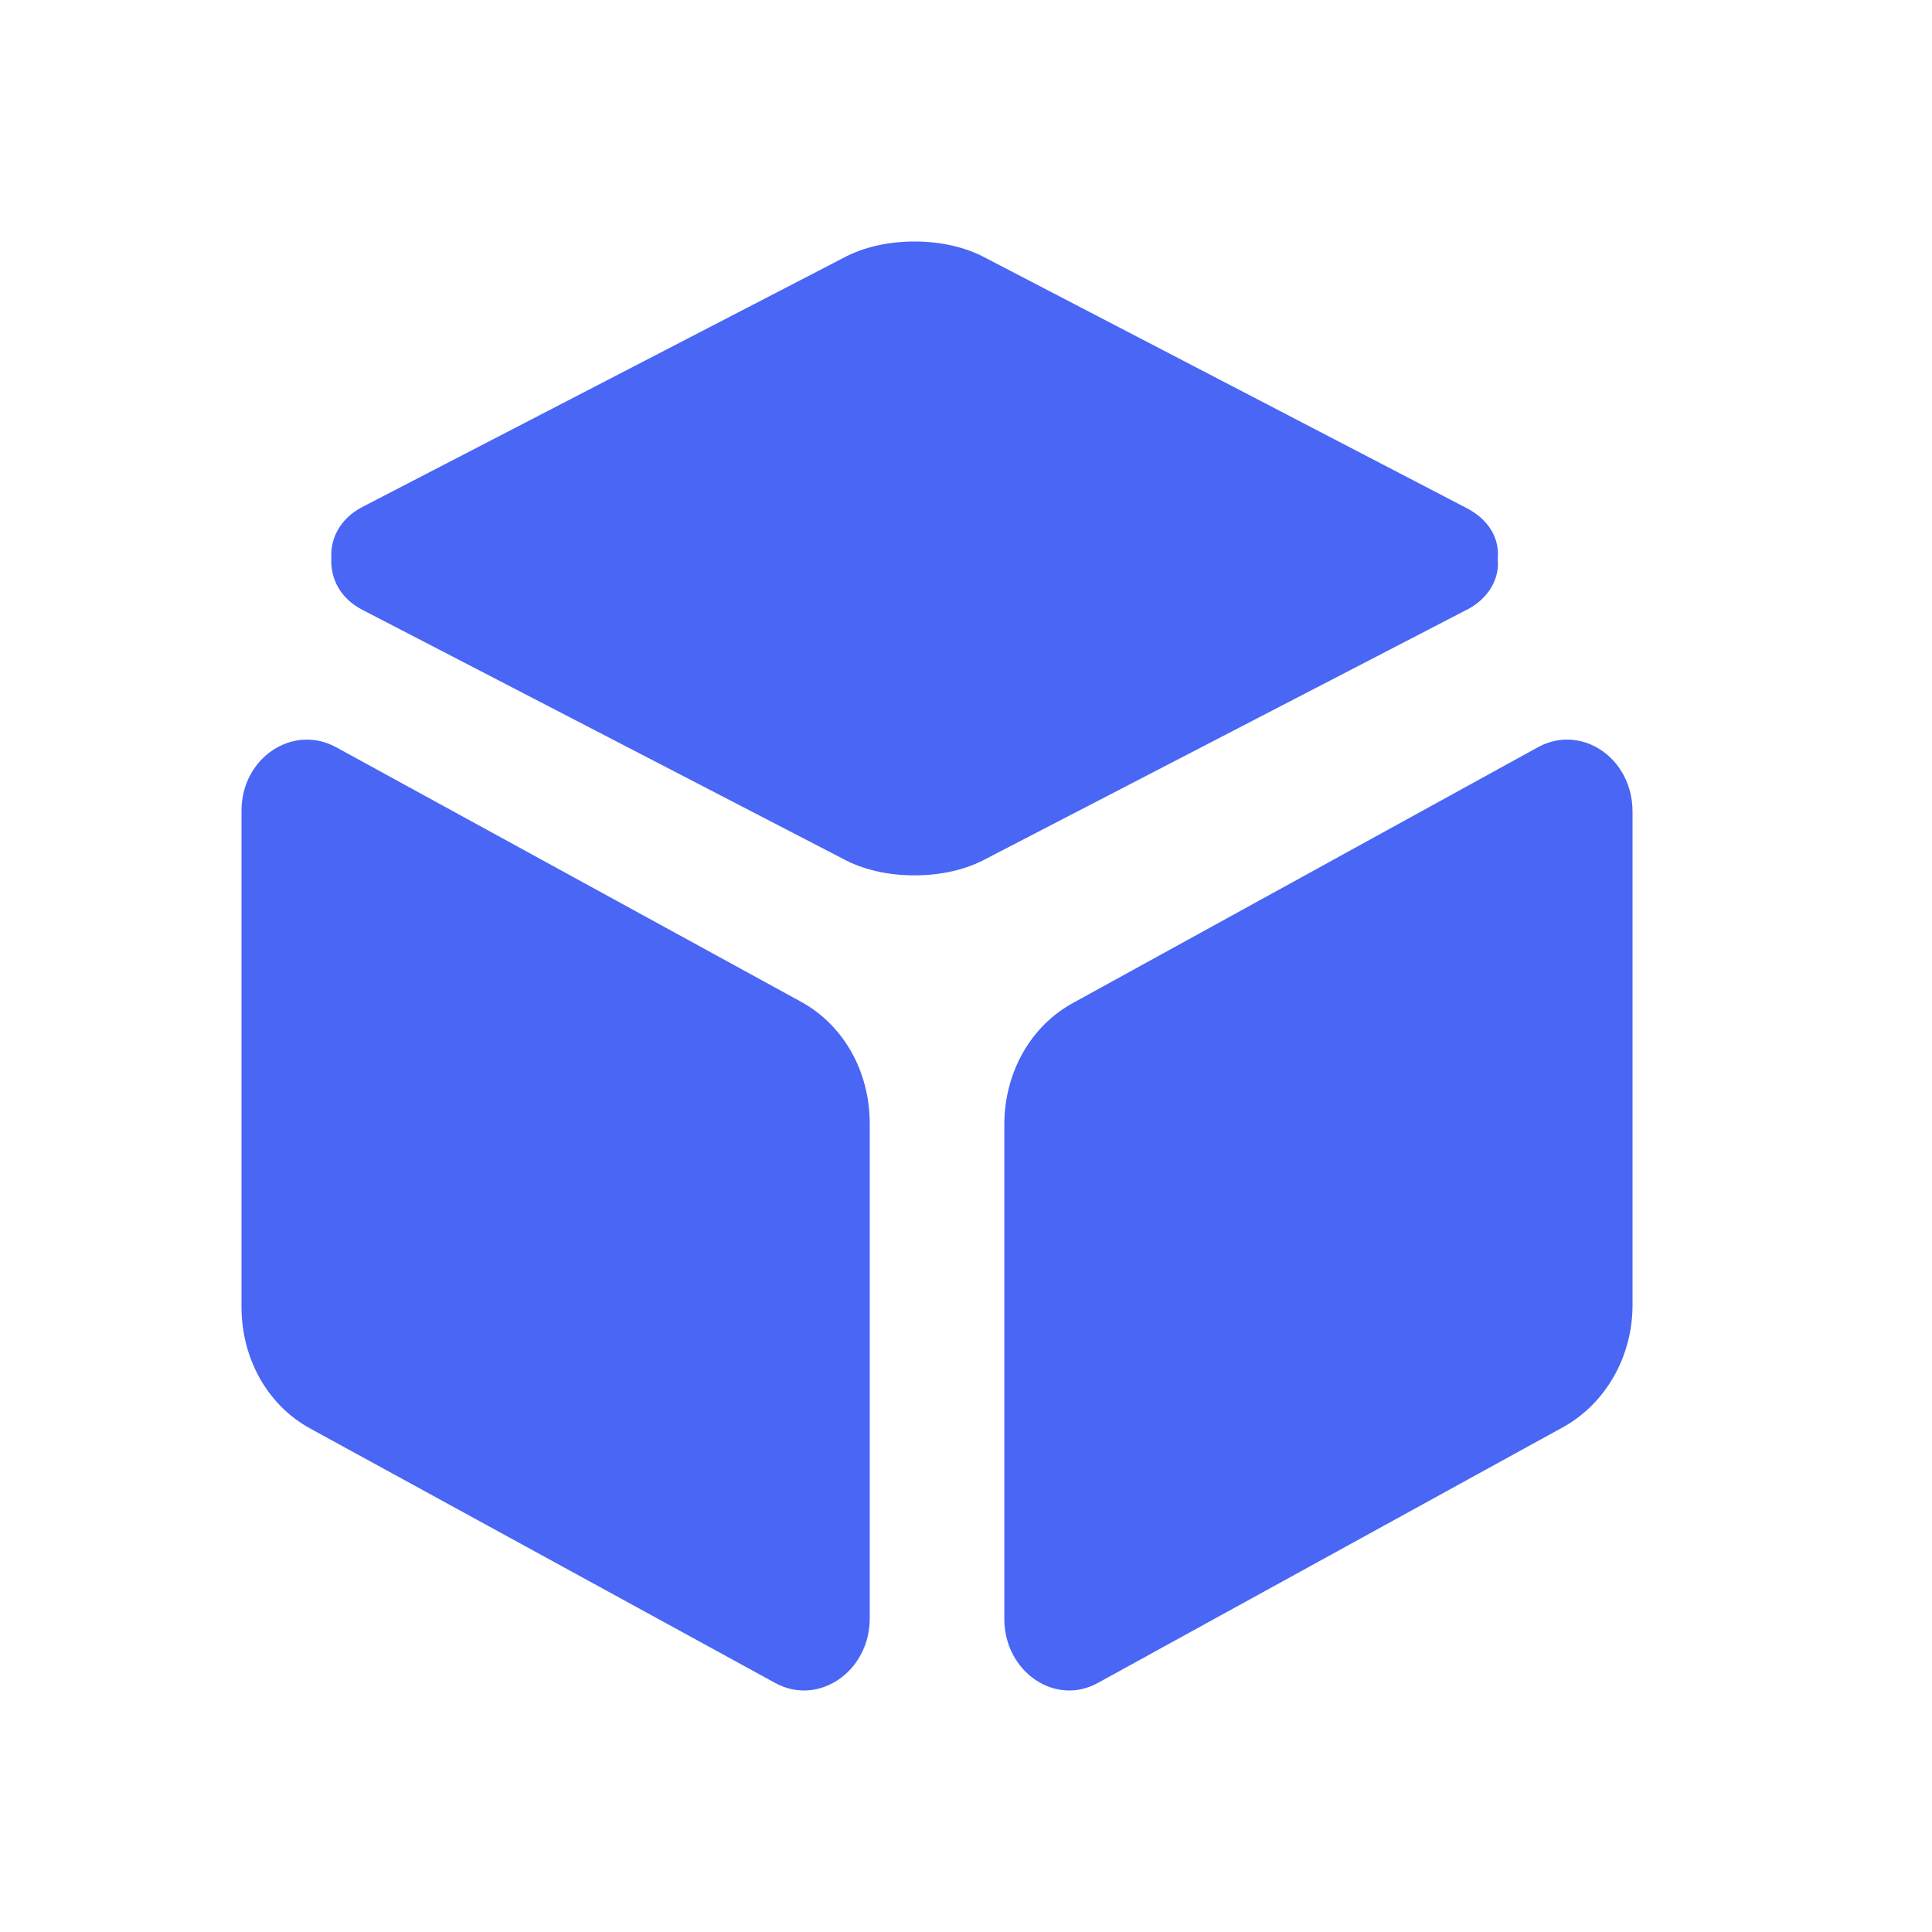 <?xml version="1.0" encoding="UTF-8"?>
<svg width="24px" height="24px" viewBox="0 0 24 24" version="1.1" xmlns="http://www.w3.org/2000/svg" xmlns:xlink="http://www.w3.org/1999/xlink">
    <title>产品信息</title>
    <g id="页面-1" stroke="none" stroke-width="1" fill="none" fill-rule="evenodd">
        <g id="svg" transform="translate(-20, -225)">
            <g id="产品信息" transform="translate(20, 225)">
                <rect id="Rectangle-21" x="0" y="0" width="24" height="24"></rect>
                <g id="编组-27" transform="translate(3, 3)" fill="#4966F5" fill-rule="nonzero">
                    <path d="M16.109,6.28 L10.335,9.456 C9.801,9.745 9.476,10.326 9.476,10.971 L9.476,17.111 C9.476,17.77 10.114,18.205 10.647,17.901 L16.422,14.726 C16.942,14.436 17.28,13.857 17.28,13.211 L17.28,7.084 C17.28,6.412 16.643,5.991 16.109,6.28 Z" id="路径"></path>
                    <path d="M6.945,9.441 L1.171,6.28 C0.637,5.992 4.52526905e-13,6.413 4.52526905e-13,7.071 L4.52526905e-13,13.234 C4.52526905e-13,13.879 0.325,14.459 0.858,14.748 L6.633,17.908 C7.166,18.199 7.804,17.764 7.804,17.106 L7.804,10.956 C7.804,10.31 7.479,9.731 6.945,9.441 L6.945,9.441 Z" id="路径"></path>
                    <path d="M15.222,4.575 C15.499,4.431 15.631,4.181 15.605,3.944 C15.631,3.694 15.499,3.458 15.222,3.313 L9.257,0.211 C8.993,0.066 8.677,2.27373675e-13 8.36,2.27373675e-13 C8.043,2.27373675e-13 7.727,0.066 7.463,0.211 L1.499,3.299 C1.222,3.444 1.102,3.693 1.116,3.93 C1.102,4.18 1.221,4.43 1.499,4.574 L7.463,7.664 C7.727,7.809 8.043,7.874 8.36,7.874 C8.677,7.874 8.993,7.809 9.257,7.664 L15.222,4.574 L15.222,4.575 Z" id="路径"></path>
                </g>
            </g>
        </g>
    </g>
</svg>